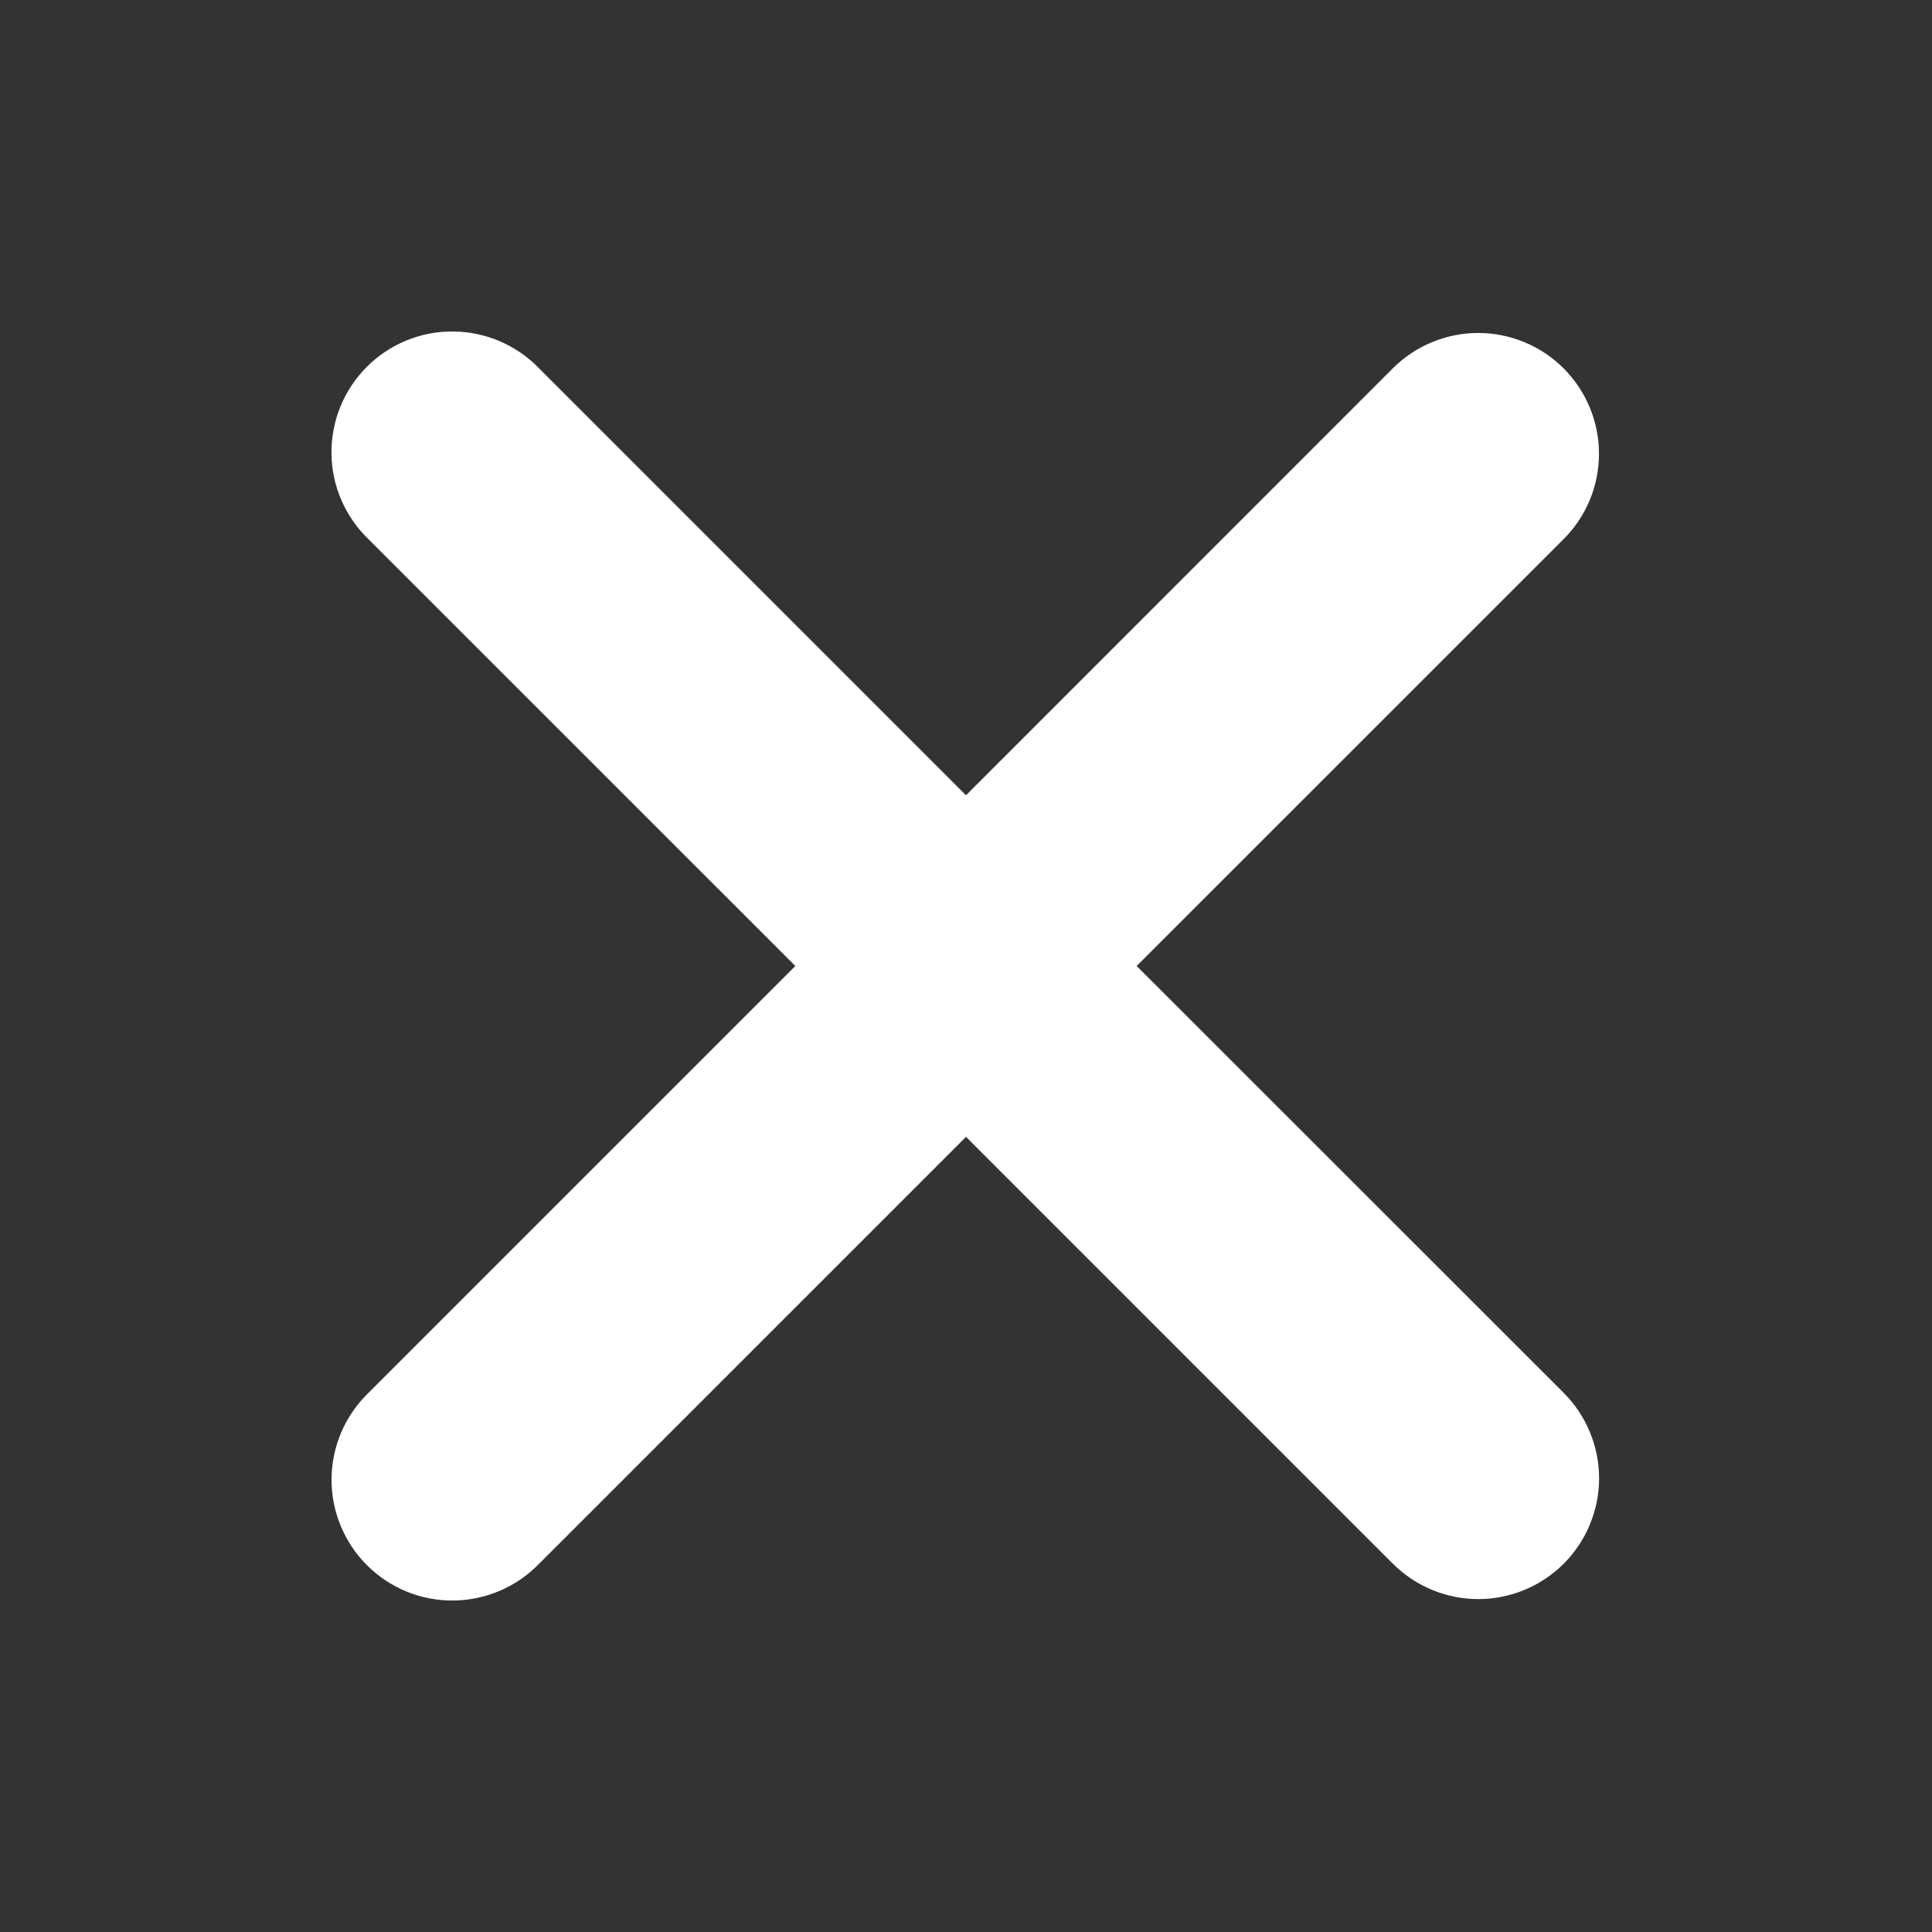 <svg width="35" height="35" viewBox="0 0 35 35" fill="none" xmlns="http://www.w3.org/2000/svg">
<rect x="0" y="0" width="35" height="35" fill="#333333" stroke="none"/>
<g clip-path="url(#clip0_144_279)">
<path fill-rule="evenodd" clip-rule="evenodd" d="M17.5 20.595L25.233 28.328C25.644 28.738 26.201 28.969 26.781 28.969C27.361 28.969 27.918 28.738 28.328 28.328C28.738 27.918 28.969 27.361 28.969 26.781C28.969 26.201 28.738 25.644 28.328 25.233L20.592 17.5L28.327 9.766C28.53 9.563 28.691 9.322 28.801 9.057C28.911 8.791 28.967 8.507 28.967 8.219C28.967 7.932 28.91 7.648 28.8 7.382C28.69 7.117 28.529 6.876 28.326 6.673C28.123 6.469 27.881 6.308 27.616 6.199C27.351 6.089 27.066 6.032 26.779 6.032C26.492 6.032 26.207 6.089 25.942 6.199C25.676 6.309 25.435 6.47 25.232 6.673L17.5 14.407L9.766 6.673C9.565 6.464 9.323 6.298 9.057 6.183C8.79 6.068 8.503 6.008 8.212 6.005C7.922 6.002 7.634 6.057 7.365 6.167C7.096 6.277 6.852 6.439 6.646 6.645C6.441 6.85 6.278 7.094 6.168 7.363C6.058 7.632 6.002 7.92 6.005 8.21C6.007 8.501 6.067 8.788 6.182 9.055C6.297 9.322 6.463 9.563 6.672 9.765L14.408 17.5L6.673 25.235C6.465 25.437 6.298 25.678 6.183 25.945C6.069 26.212 6.009 26.499 6.006 26.79C6.004 27.08 6.059 27.368 6.17 27.637C6.28 27.906 6.442 28.15 6.648 28.355C6.853 28.561 7.098 28.723 7.366 28.833C7.635 28.943 7.923 28.998 8.214 28.995C8.504 28.992 8.791 28.932 9.058 28.817C9.325 28.702 9.566 28.536 9.768 28.327L17.5 20.595Z" fill="white"/>
</g>
<defs>
<clipPath id="clip0_144_279">
<rect width="35" height="35" fill="white"/>
</clipPath>
</defs>
</svg>
